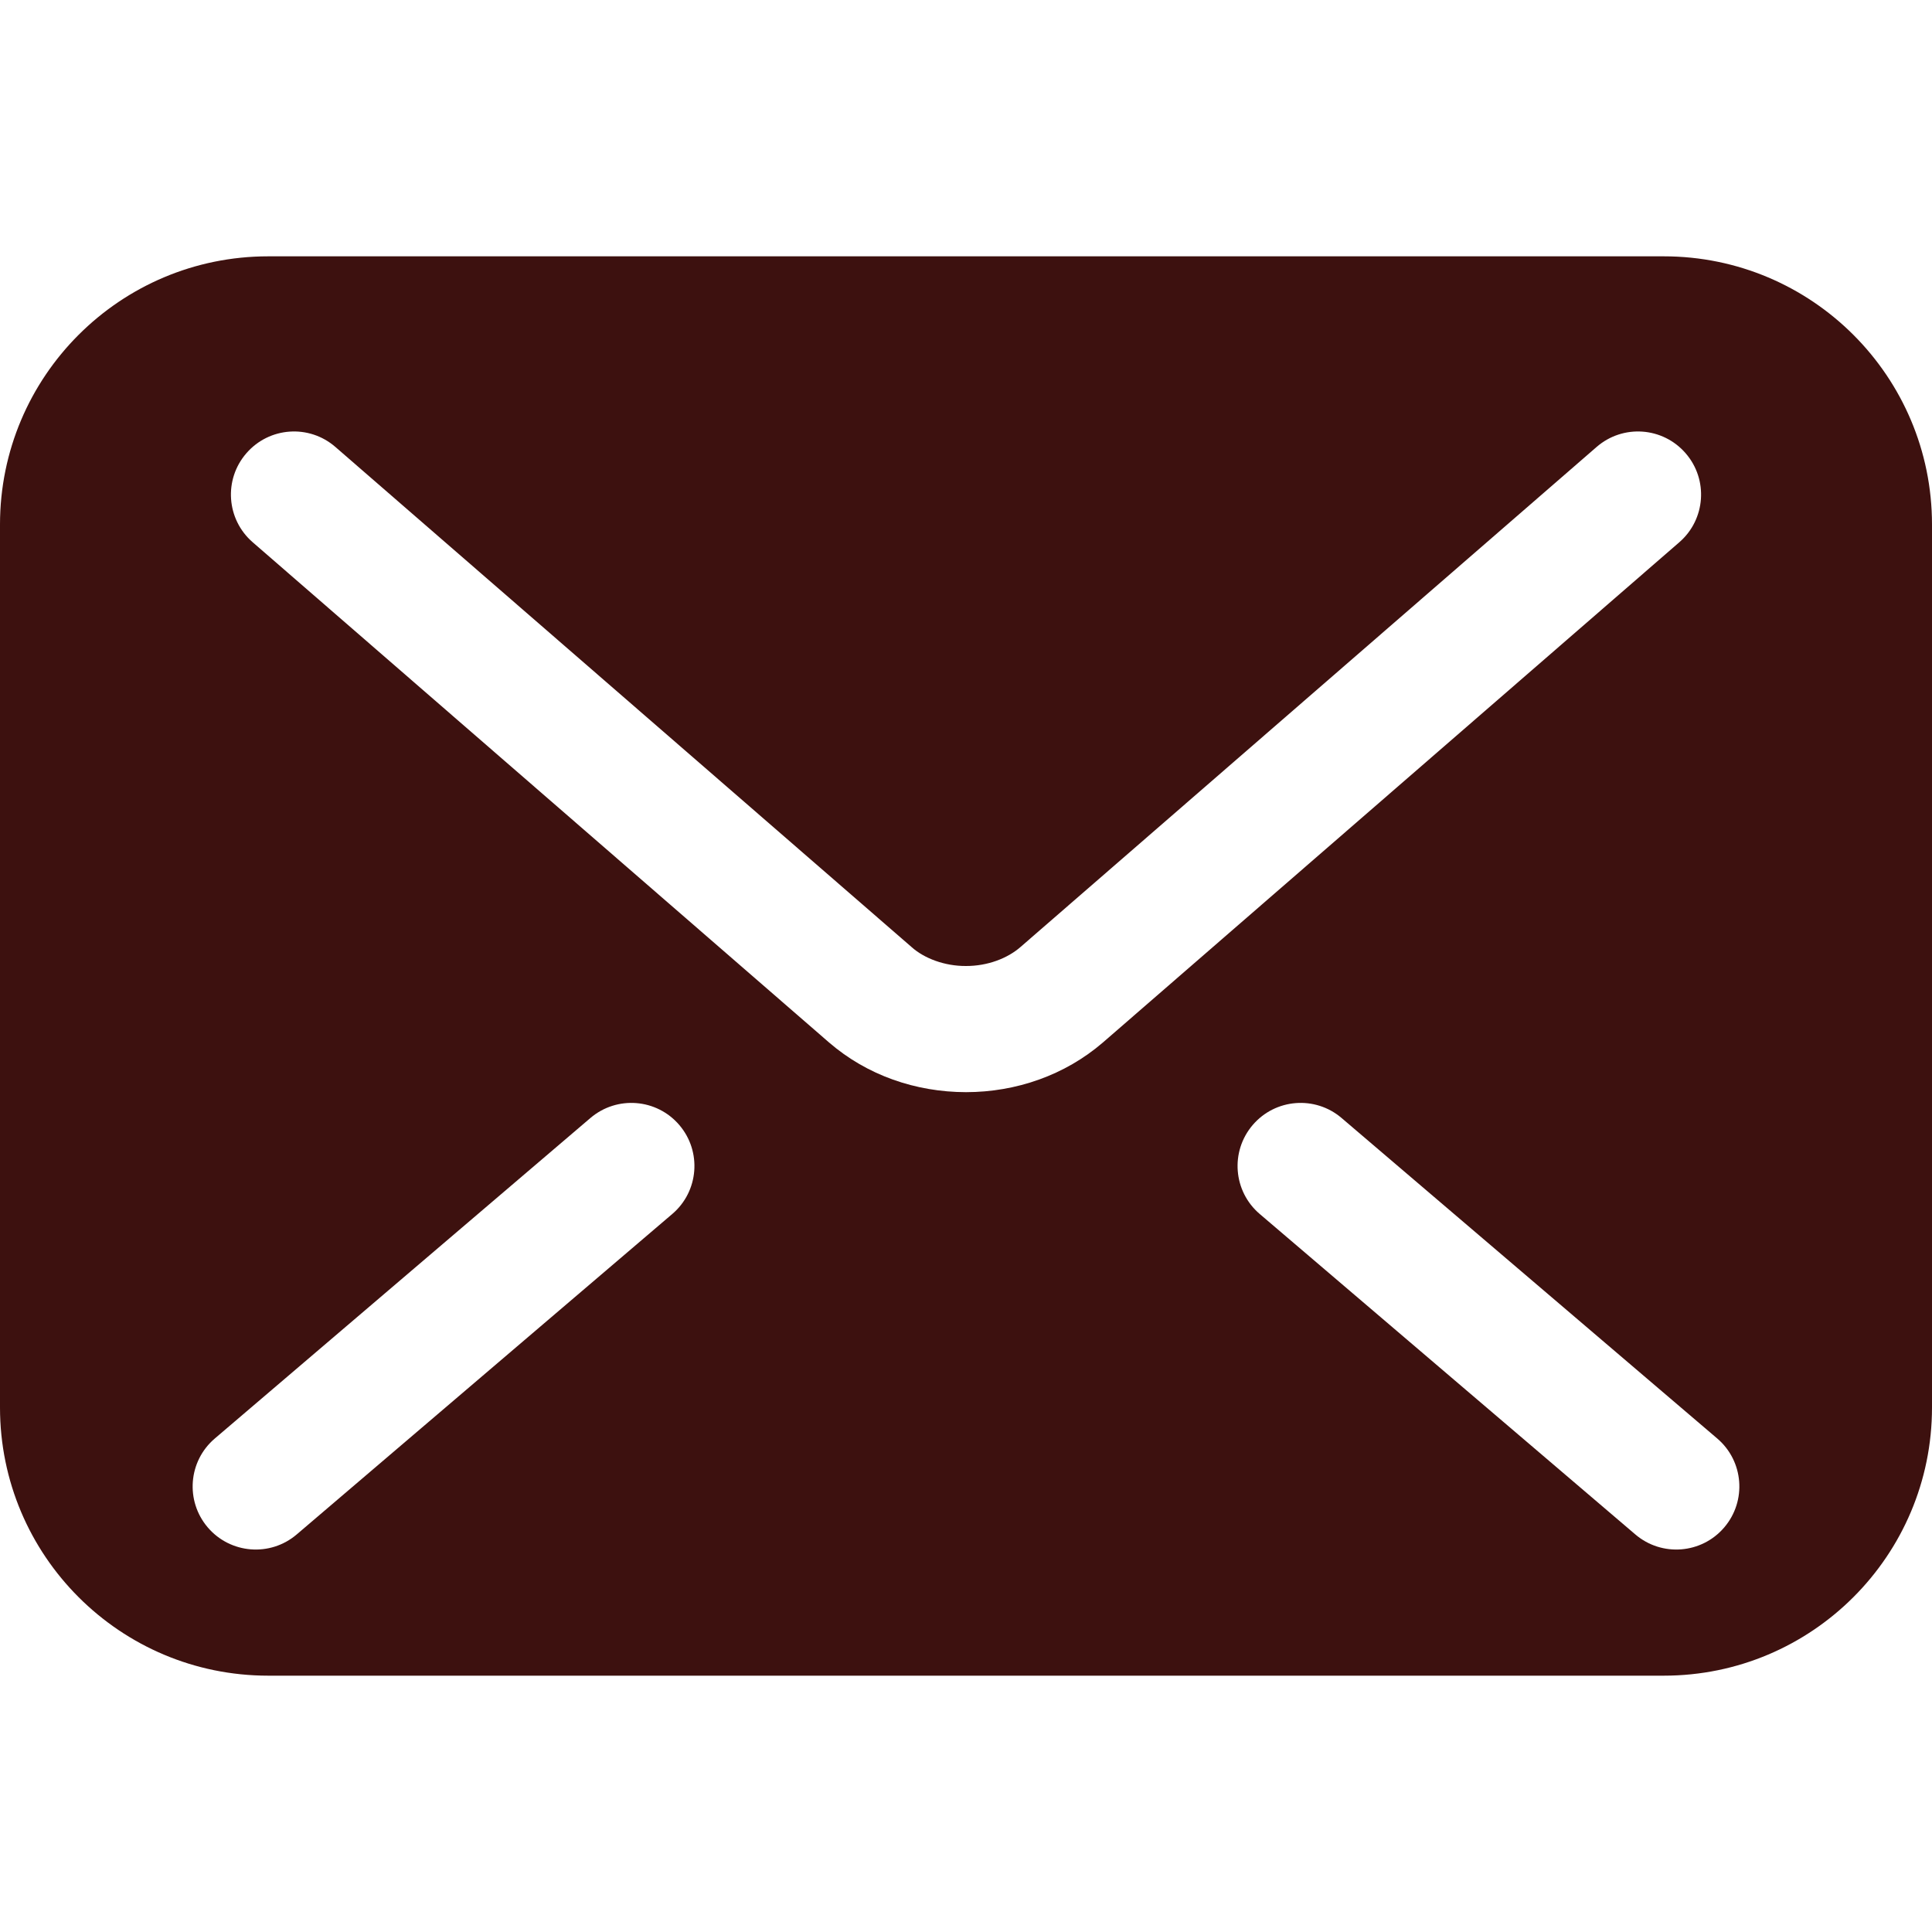 <svg width="40" height="40" viewBox="0 0 40 40" fill="none" xmlns="http://www.w3.org/2000/svg">
<g clip-path="url(#clip0_274_247)">
<path d="M34.447 5.307H5.553C2.486 5.307 0 7.793 0 10.86V29.14C0 32.207 2.486 34.693 5.553 34.693H34.447C37.513 34.693 40 32.207 40 29.14V10.86C40 7.793 37.513 5.307 34.447 5.307ZM13.919 25.134L6.143 31.769C5.594 32.237 4.77 32.172 4.301 31.623C3.833 31.074 3.898 30.25 4.448 29.782L12.224 23.147C12.773 22.679 13.597 22.744 14.065 23.293C14.533 23.842 14.468 24.666 13.919 25.134ZM20 22.612C18.96 22.61 17.952 22.264 17.163 21.582L17.164 21.583L17.161 21.581C17.162 21.582 17.163 21.582 17.163 21.582L5.231 11.226C4.686 10.753 4.628 9.928 5.101 9.384C5.574 8.838 6.398 8.78 6.943 9.253L18.878 19.612C19.133 19.839 19.554 20.003 20 20C20.446 20.001 20.859 19.842 21.128 19.607L21.134 19.602L33.057 9.253C33.602 8.78 34.426 8.838 34.899 9.384C35.372 9.928 35.314 10.753 34.769 11.226L22.833 21.585C22.048 22.26 21.041 22.611 20 22.612ZM35.699 31.623C35.231 32.172 34.406 32.237 33.858 31.769L26.081 25.134C25.532 24.666 25.467 23.842 25.935 23.293C26.403 22.744 27.228 22.679 27.776 23.147L35.553 29.782C36.102 30.25 36.167 31.074 35.699 31.623Z" fill="#3D110F"/>
</g>
<defs>
<clipPath id="clip0_274_247">
<rect width="40" height="40" fill="white"/>
</clipPath>
</defs>
</svg>
